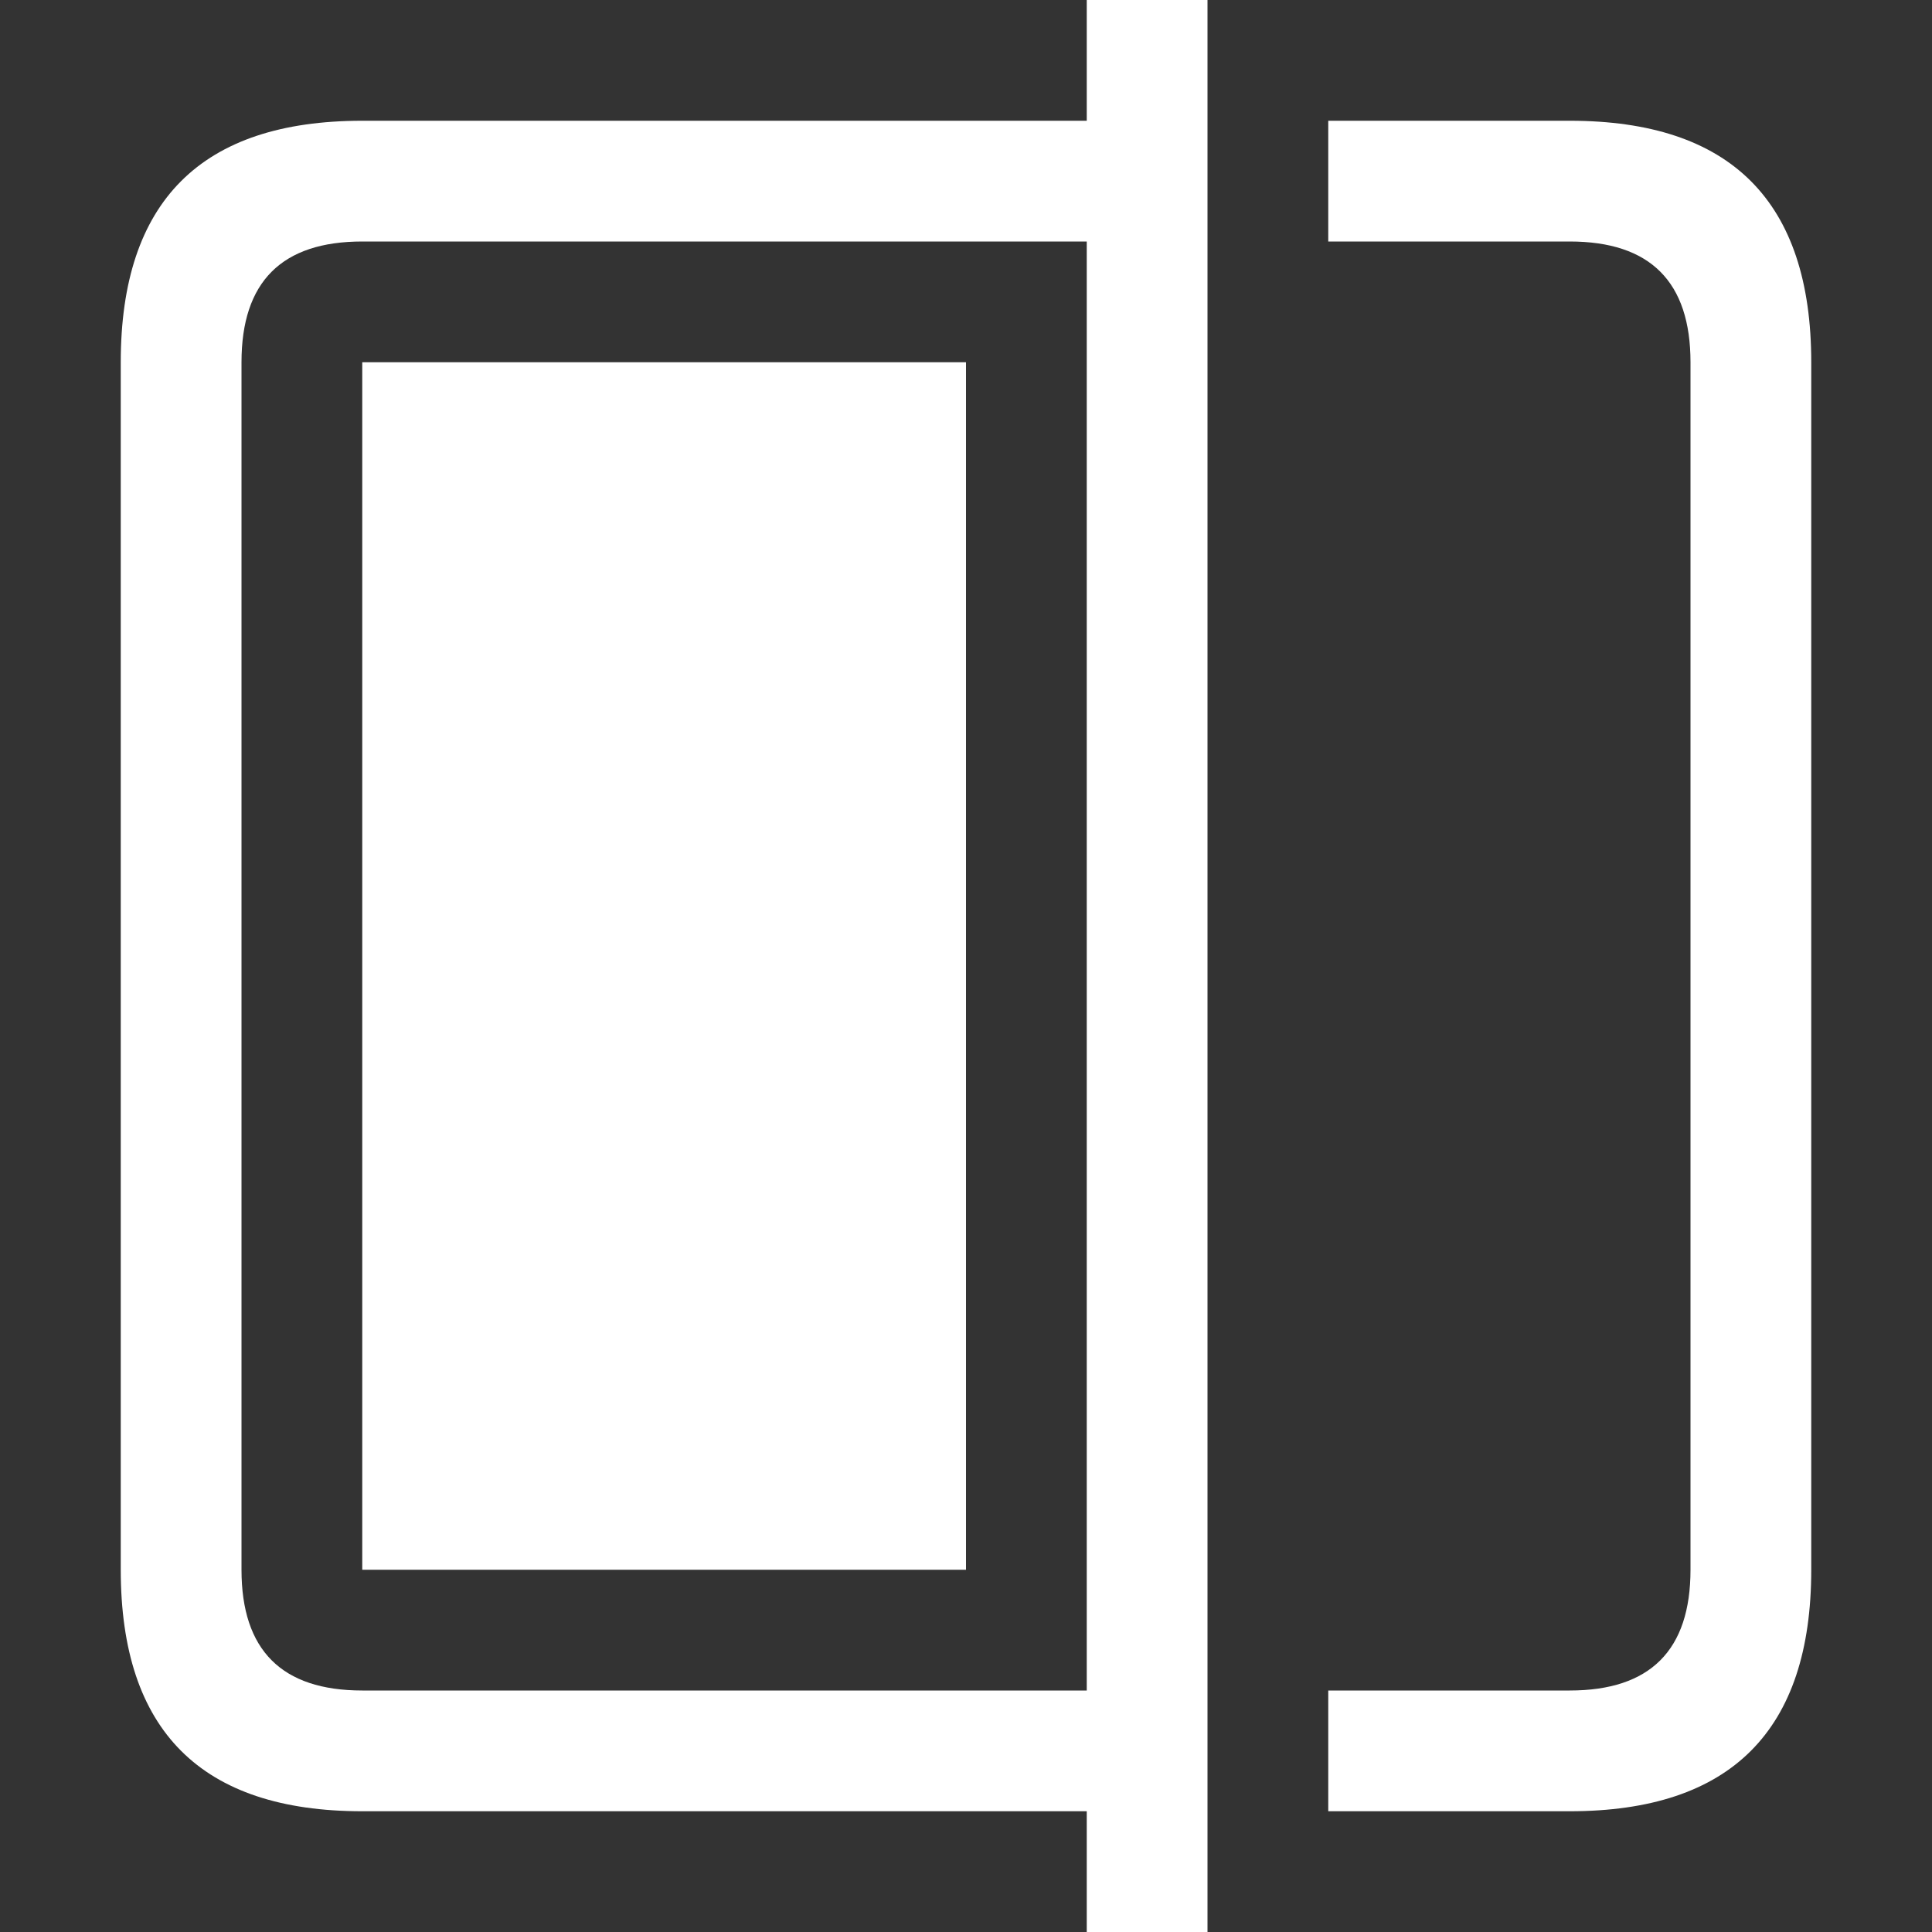 <svg viewBox="0 0 16 16" width="16" height="16" xmlns="http://www.w3.org/2000/svg" fill="#fff" fill-opacity="1">
  <rect x="0" y="0" width="16" height="16" fill="#333333" stroke="none"/>
  <path d="M9 0 10 0 10 16 9 16 9 0M3 1 9 1 9 2 3 2Q2 2 2 3L2 13Q2 14 3 14L9 14 9 15 3 15Q1 15 1 13L1 3Q1 1 3 1M11 1 13 1Q15 1 15 3L15 13Q15 15 13 15L11 15 11 14 13 14Q14 14 14 13L14 3Q14 2 13 2L11 2 11 1M3 3 8 3 8 13 3 13 3 3"></path>
</svg>
